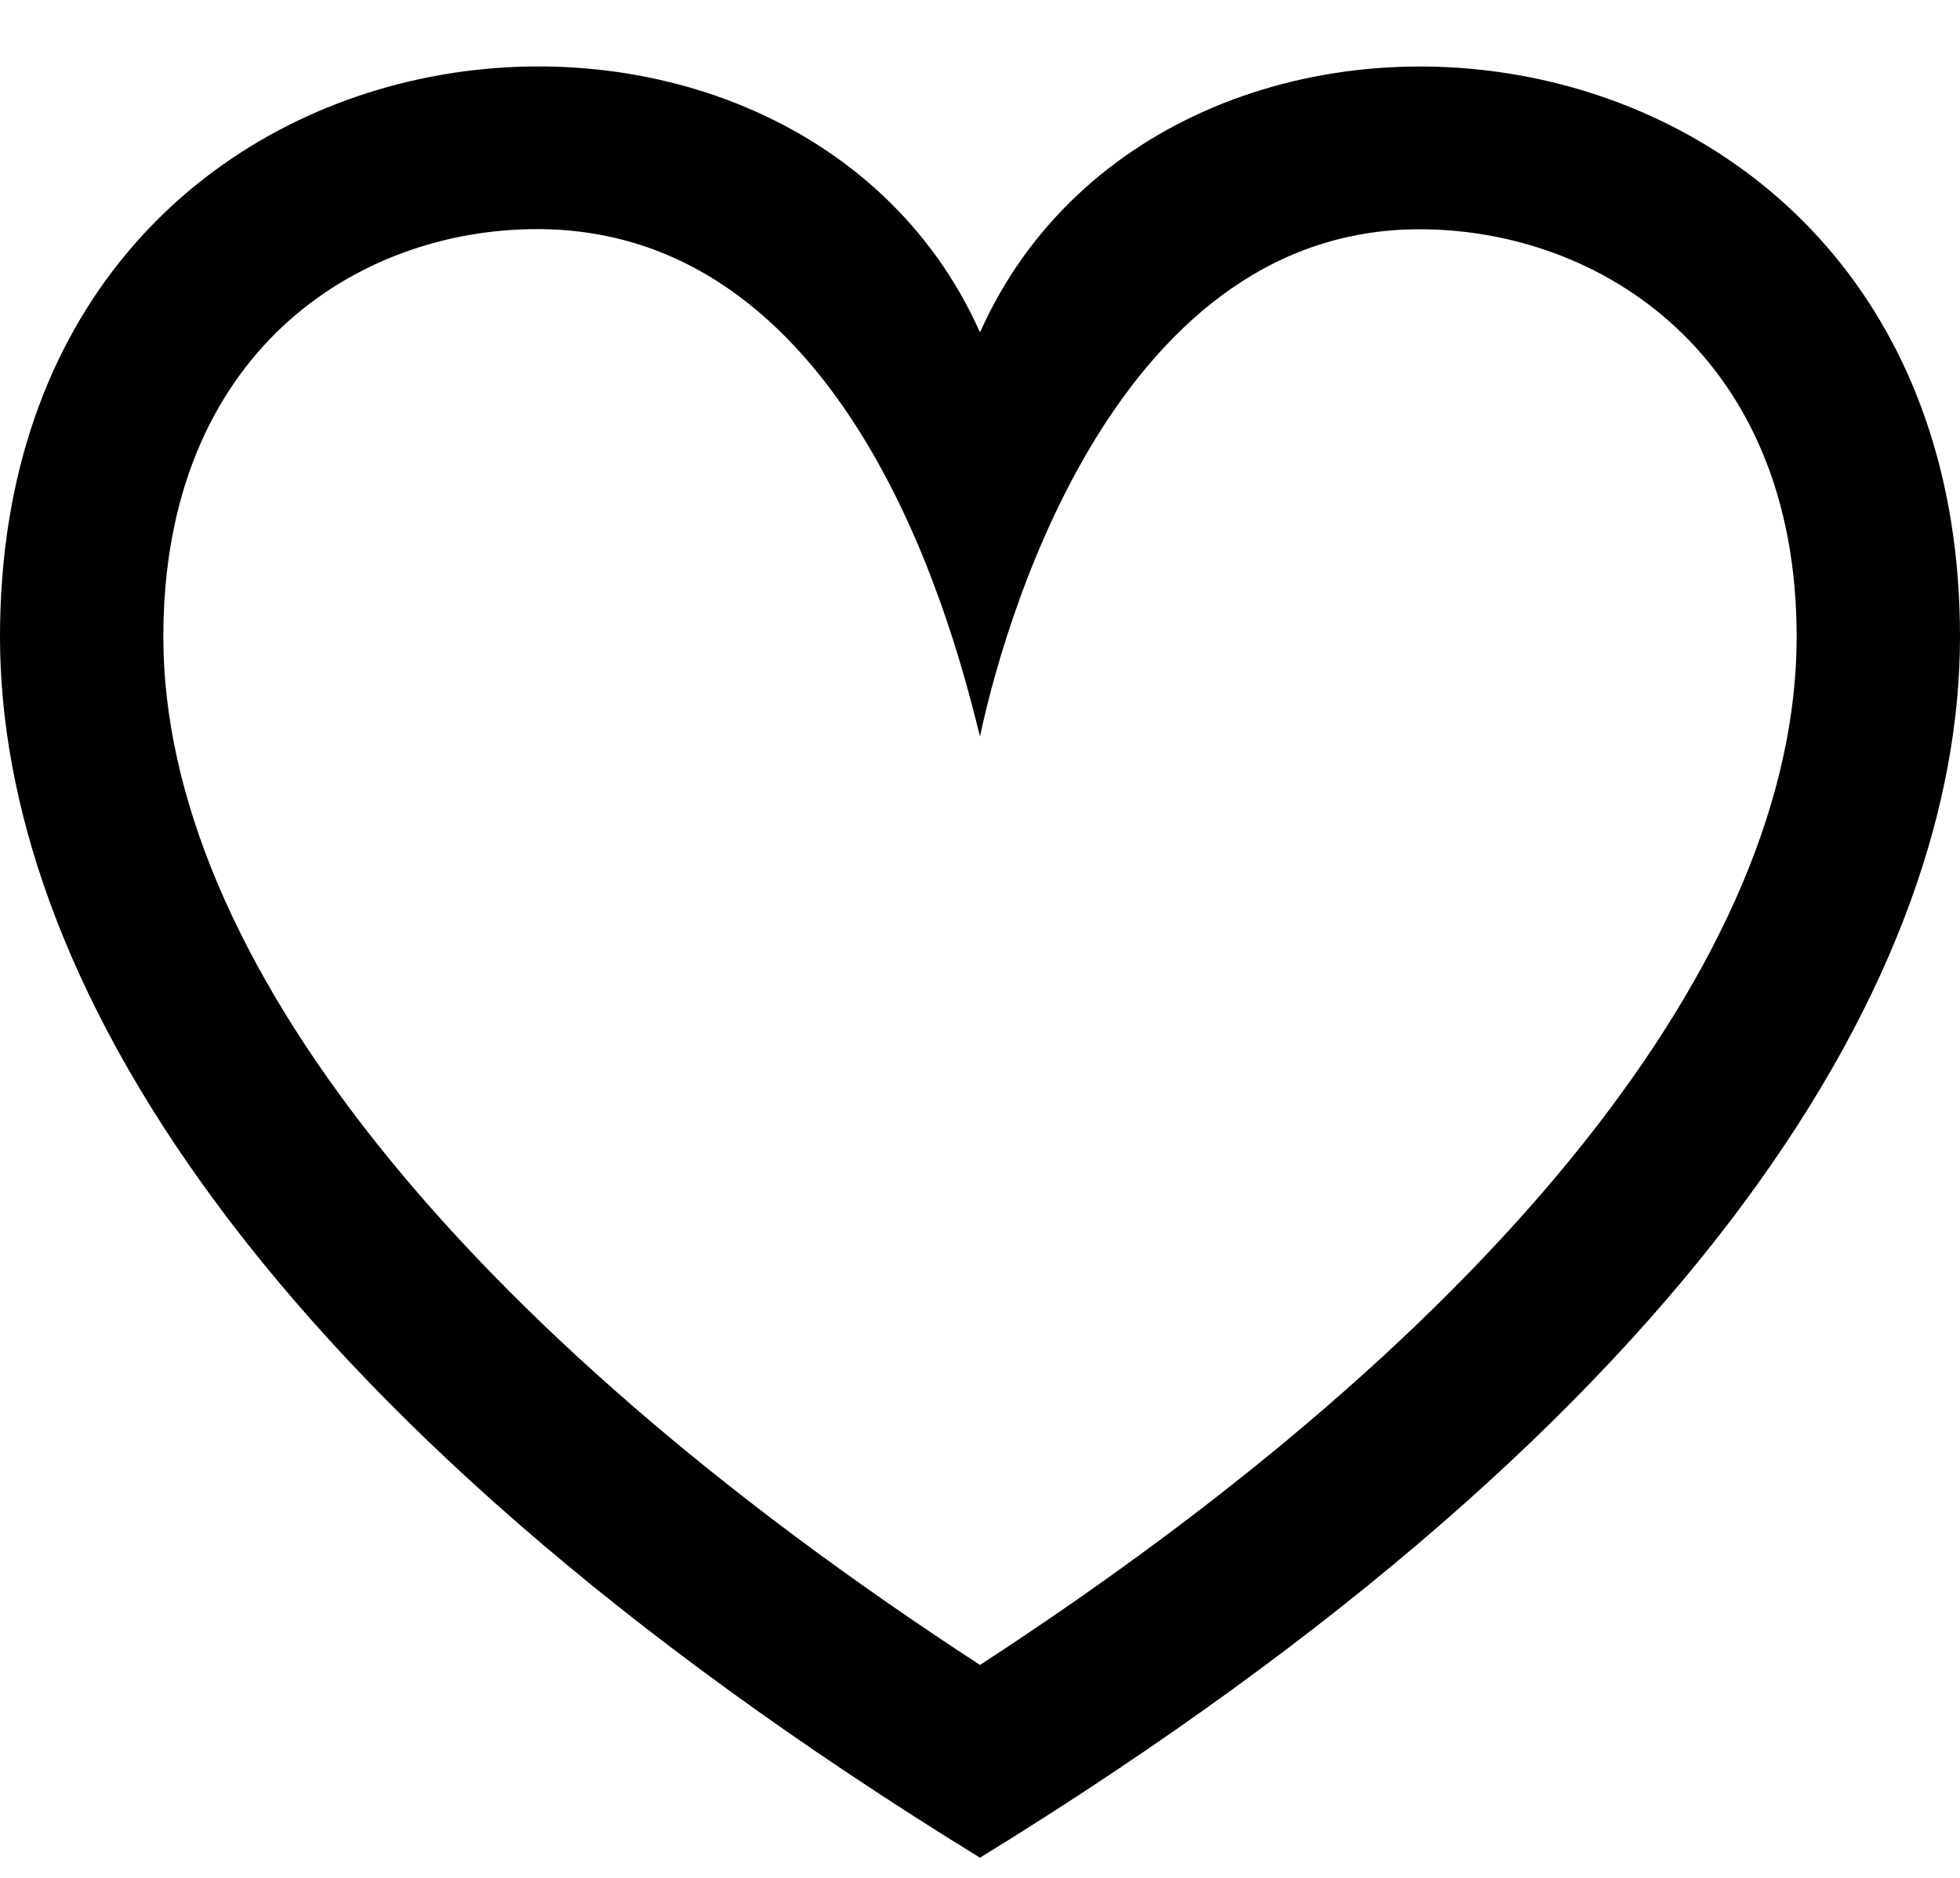 <svg width="24" height="23" viewBox="0 0 24 23" fill="none" xmlns="http://www.w3.org/2000/svg">
<path d="M12 9.02C12.234 7.903 13.547 2.808 17.382 2.808C19.602 2.808 22 4.355 22 7.798C22 11.694 18.373 16.244 12 20.392C5.627 16.244 2 11.694 2 7.798C2 4.323 4.369 2.806 6.577 2.806C10.5 2.806 11.722 7.918 12 9.02ZM0 7.798C0 11.854 3.06 17.253 12 22.753C20.94 17.253 24 11.854 24 7.798C24 -0.143 14.352 -1.206 12 4.071C9.662 -1.177 0 -0.188 0 7.798Z" fill="black"/>
</svg>
